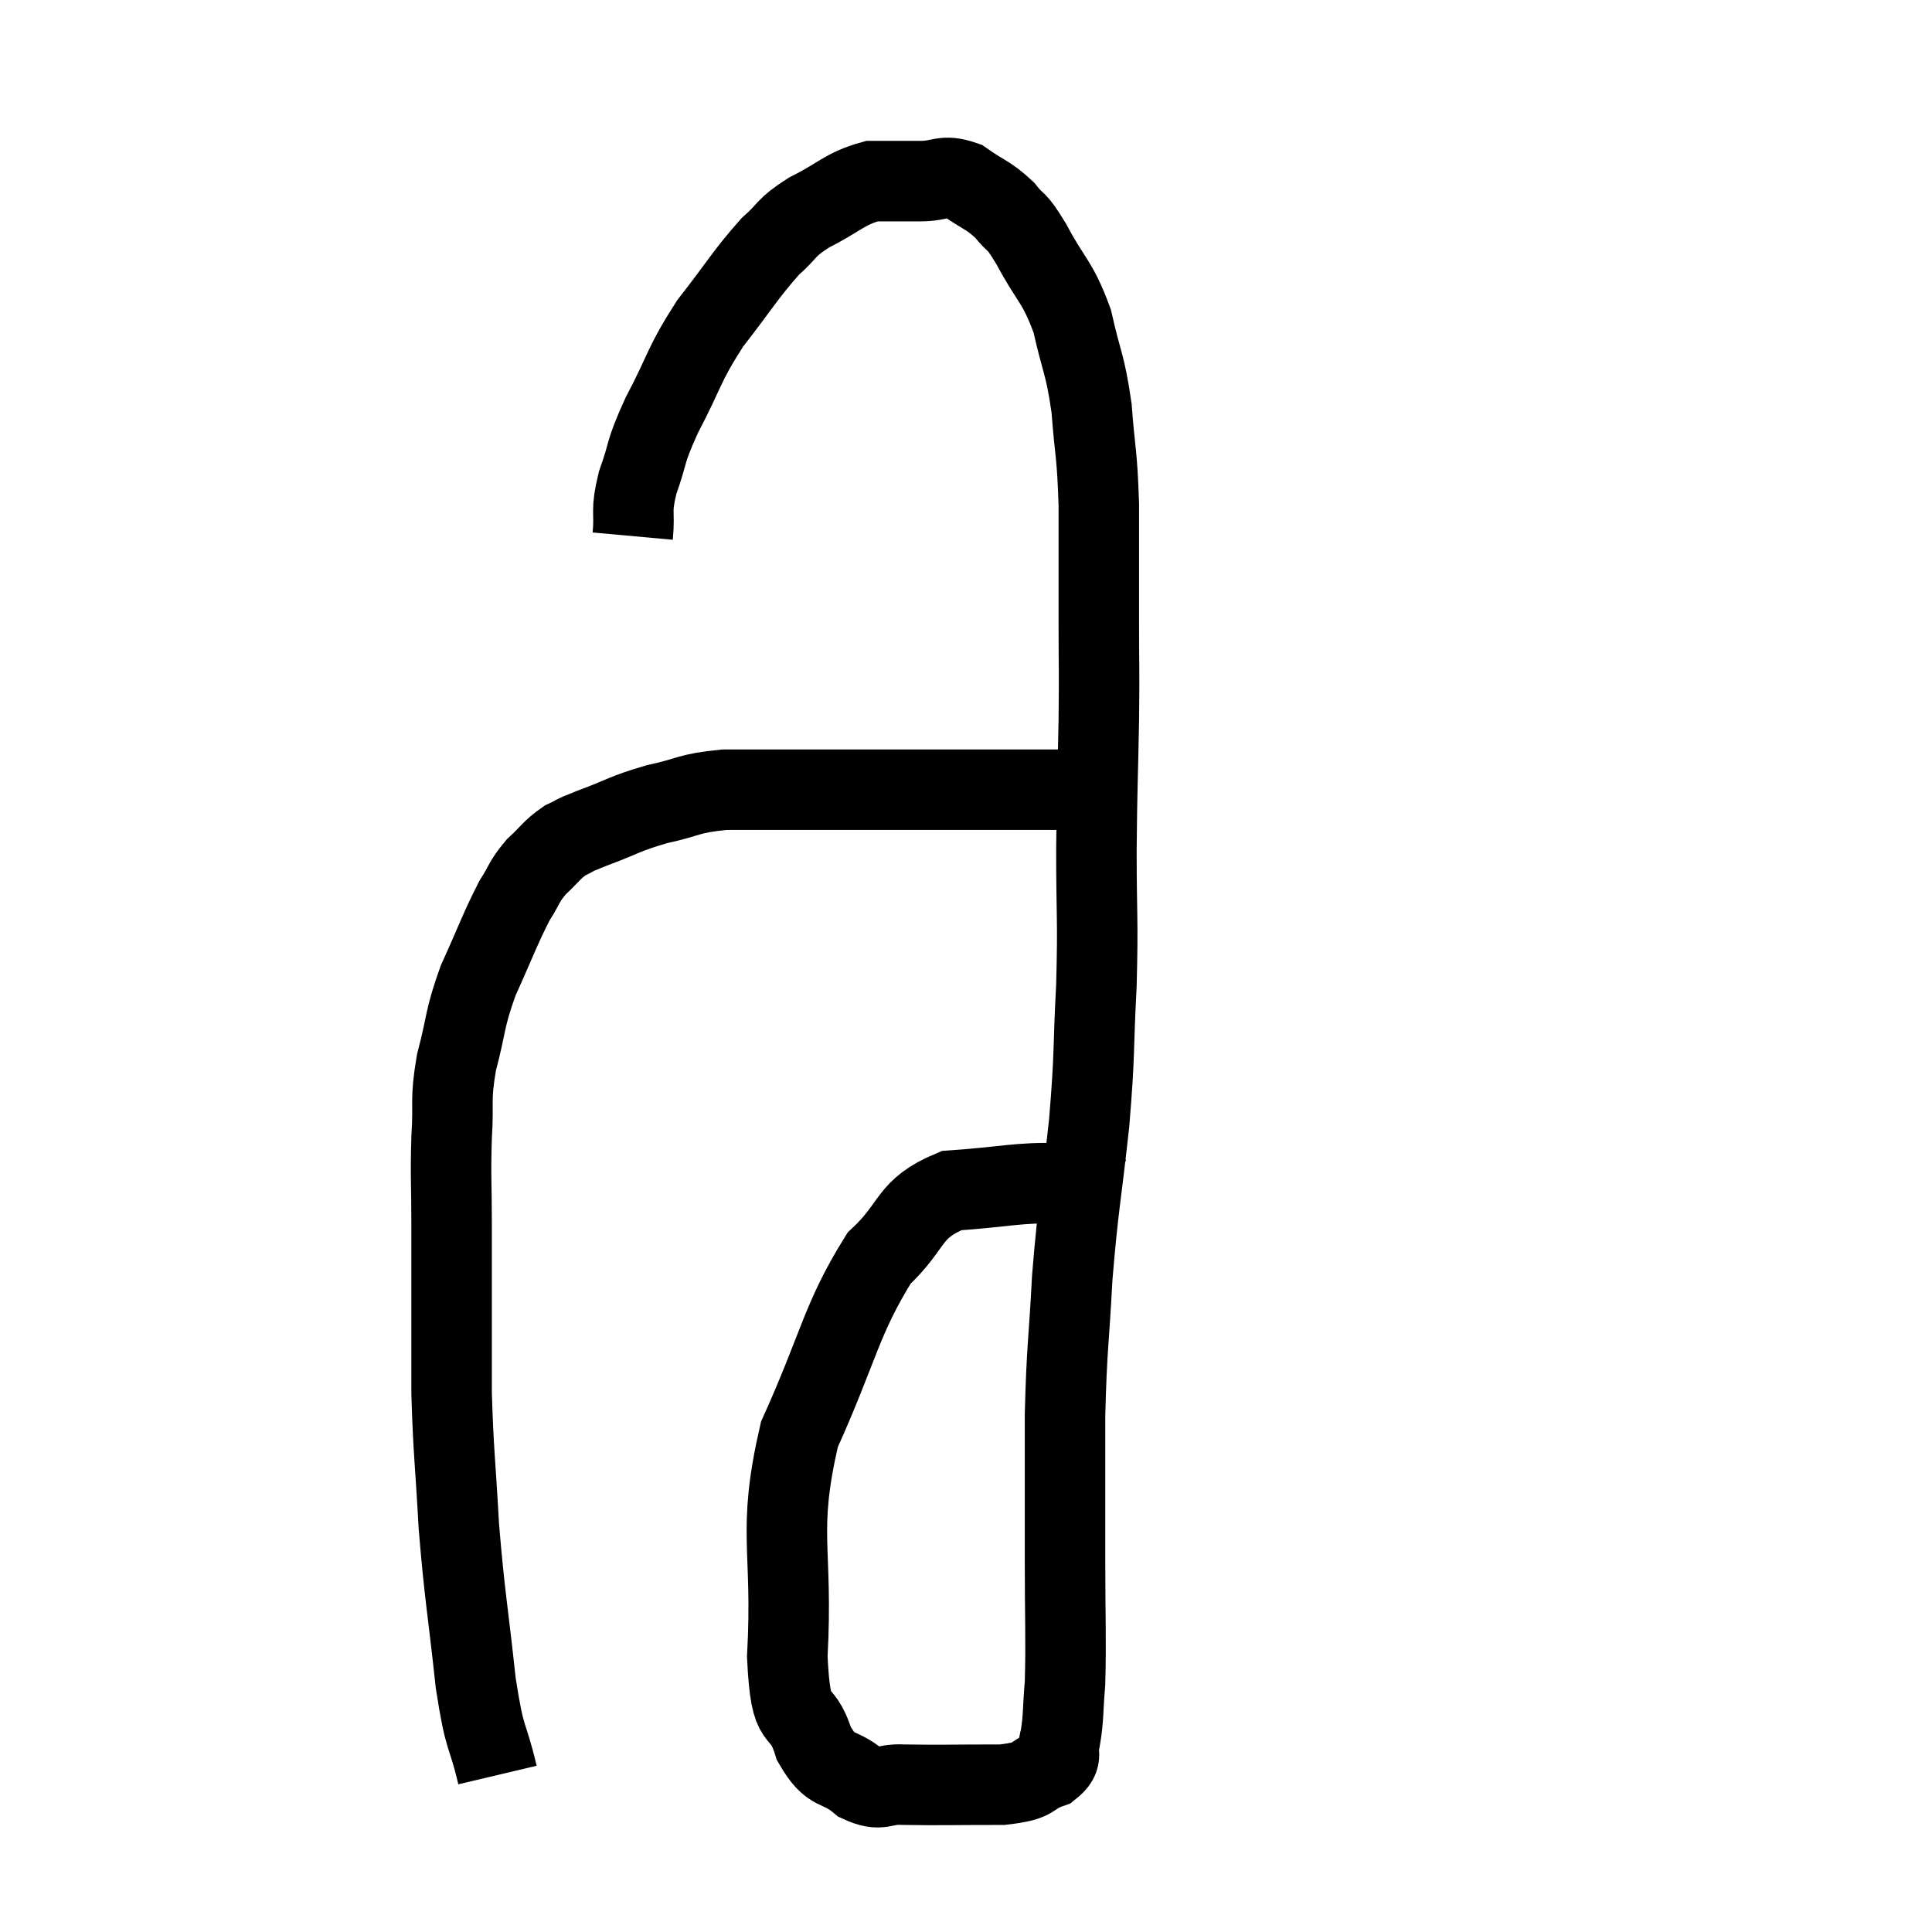 <svg width="48" height="48" viewBox="0 0 48 48" xmlns="http://www.w3.org/2000/svg"><path d="M 12.36 44.1 C 12.09 42.96, 12.06 43.365, 11.82 41.82 C 11.61 39.87, 11.55 39.72, 11.4 37.92 C 11.31 36.27, 11.265 36.105, 11.22 34.62 C 11.22 33.3, 11.22 33.03, 11.22 31.98 C 11.22 31.2, 11.22 31.35, 11.22 30.42 C 11.22 29.34, 11.19 29.265, 11.22 28.26 C 11.28 27.33, 11.175 27.375, 11.34 26.4 C 11.61 25.38, 11.52 25.365, 11.88 24.36 C 12.33 23.37, 12.42 23.085, 12.78 22.38 C 13.05 21.96, 13.005 21.915, 13.32 21.54 C 13.68 21.21, 13.695 21.12, 14.04 20.88 C 14.37 20.73, 14.13 20.805, 14.7 20.58 C 15.51 20.28, 15.495 20.22, 16.32 19.98 C 17.16 19.8, 17.07 19.71, 18 19.62 C 19.02 19.62, 18.84 19.62, 20.04 19.62 C 21.42 19.62, 21.63 19.62, 22.8 19.62 C 23.76 19.62, 23.955 19.62, 24.72 19.62 C 25.29 19.62, 25.38 19.62, 25.86 19.62 C 26.25 19.62, 26.295 19.62, 26.64 19.62 C 26.94 19.62, 27.09 19.62, 27.24 19.62 L 27.24 19.62" fill="none" stroke="black" stroke-width="2"></path><path d="M 15.72 13.32 C 15.78 12.66, 15.66 12.75, 15.84 12 C 16.14 11.16, 15.99 11.31, 16.44 10.32 C 17.04 9.18, 16.965 9.09, 17.64 8.04 C 18.39 7.08, 18.525 6.81, 19.14 6.12 C 19.62 5.7, 19.47 5.685, 20.1 5.28 C 20.88 4.89, 20.97 4.695, 21.66 4.5 C 22.26 4.5, 22.29 4.5, 22.86 4.5 C 23.4 4.5, 23.415 4.32, 23.94 4.5 C 24.45 4.86, 24.54 4.83, 24.96 5.22 C 25.29 5.64, 25.2 5.37, 25.62 6.06 C 26.13 7.02, 26.265 6.96, 26.64 7.98 C 26.88 9.06, 26.955 9, 27.12 10.14 C 27.21 11.34, 27.255 11.19, 27.3 12.54 C 27.3 14.04, 27.3 14.205, 27.3 15.54 C 27.3 16.71, 27.315 16.485, 27.3 17.88 C 27.27 19.5, 27.255 19.47, 27.24 21.12 C 27.24 22.8, 27.285 22.785, 27.24 24.48 C 27.15 26.19, 27.21 26.085, 27.06 27.9 C 26.85 29.82, 26.79 29.925, 26.64 31.74 C 26.55 33.45, 26.505 33.42, 26.46 35.16 C 26.46 36.93, 26.46 37.035, 26.46 38.7 C 26.46 40.26, 26.49 40.695, 26.46 41.82 C 26.4 42.51, 26.43 42.675, 26.34 43.2 C 26.22 43.56, 26.46 43.635, 26.1 43.92 C 25.5 44.13, 25.815 44.235, 24.9 44.34 C 23.67 44.34, 23.325 44.355, 22.44 44.34 C 21.9 44.31, 21.915 44.535, 21.36 44.28 C 20.79 43.8, 20.67 44.1, 20.22 43.32 C 19.89 42.24, 19.65 43.08, 19.56 41.16 C 19.71 38.4, 19.29 38.115, 19.86 35.64 C 20.85 33.45, 20.895 32.775, 21.84 31.26 C 22.74 30.42, 22.53 30.045, 23.64 29.58 C 24.96 29.49, 25.32 29.37, 26.28 29.4 C 26.88 29.55, 27.135 29.61, 27.48 29.7 C 27.57 29.73, 27.615 29.745, 27.66 29.76 L 27.66 29.76" fill="none" stroke="black" stroke-width="2"></path></svg>